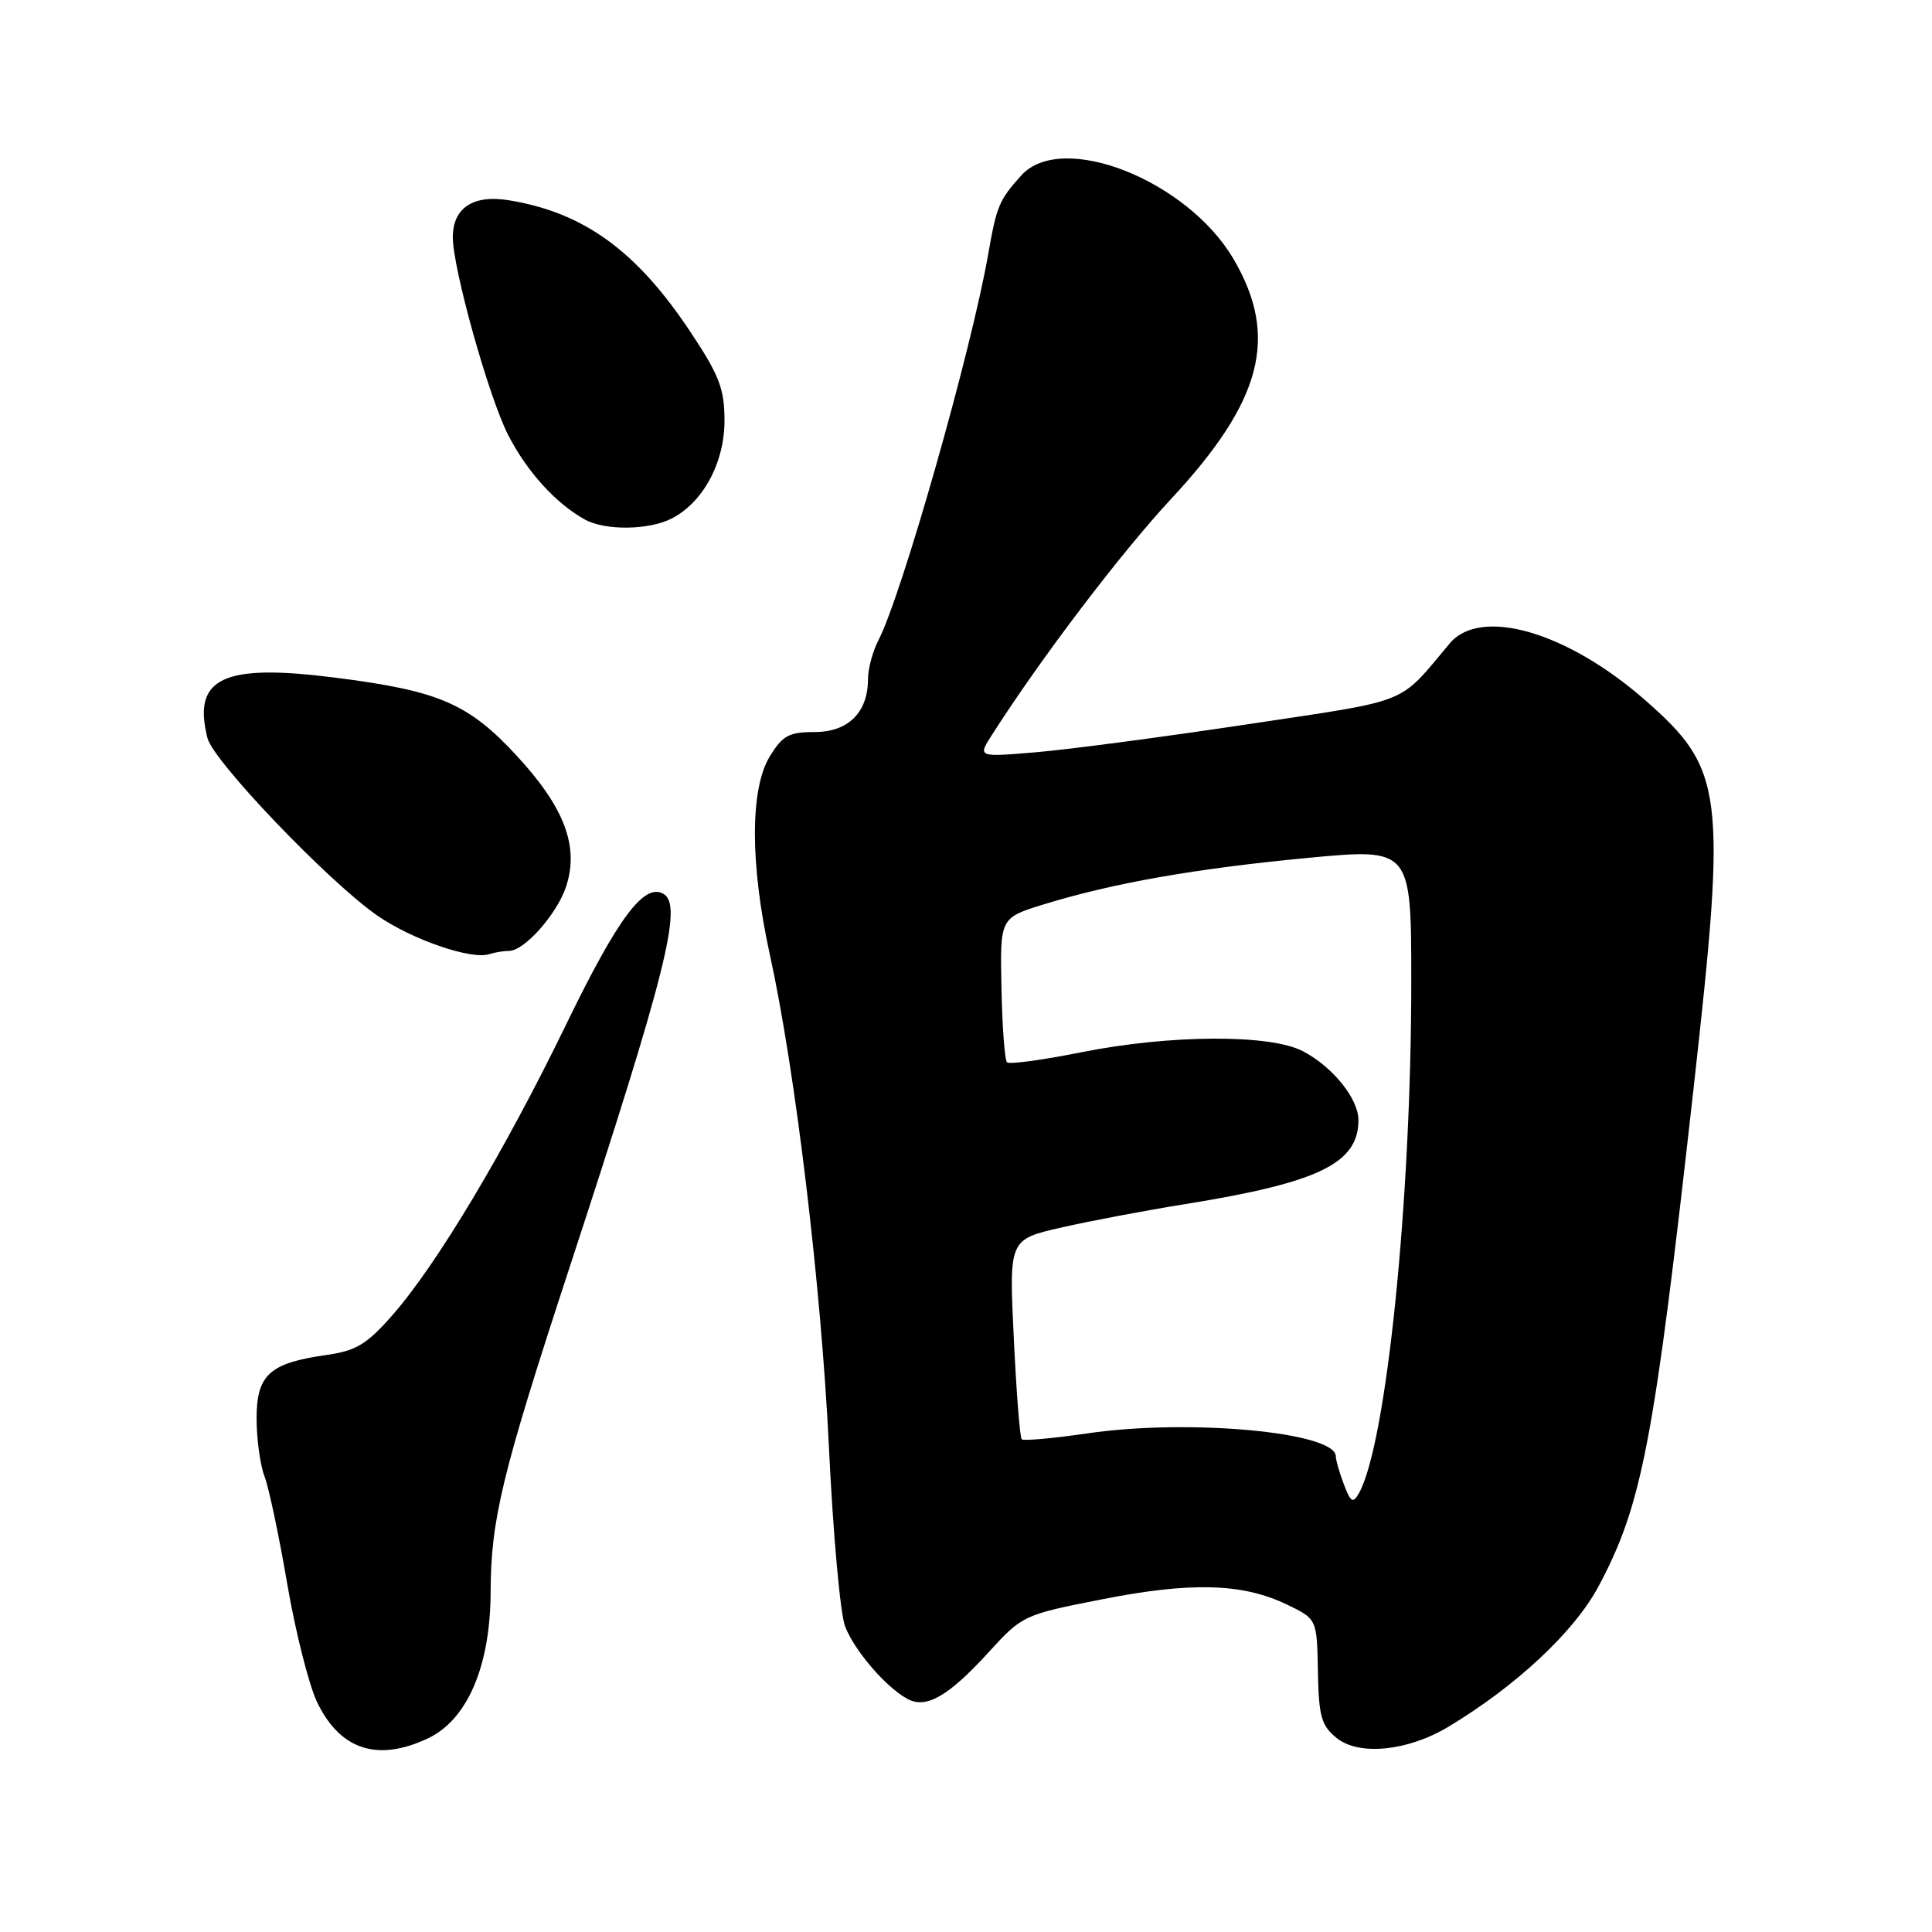 <?xml version="1.0" encoding="UTF-8" standalone="no"?>
<!DOCTYPE svg PUBLIC "-//W3C//DTD SVG 1.1//EN" "http://www.w3.org/Graphics/SVG/1.1/DTD/svg11.dtd" >
<svg xmlns="http://www.w3.org/2000/svg" xmlns:xlink="http://www.w3.org/1999/xlink" version="1.1" viewBox="0 0 256 256">
 <g >
 <path fill="currentColor"
d=" M 56.73 230.33 C 61.94 227.85 64.97 220.77 65.01 211.00 C 65.04 201.34 66.49 195.34 75.45 168.00 C 88.20 129.09 90.48 120.04 87.96 118.47 C 85.40 116.89 81.91 121.55 75.04 135.70 C 66.88 152.52 57.86 167.61 51.95 174.32 C 48.57 178.16 47.17 178.99 43.21 179.55 C 35.72 180.61 34.00 182.17 34.00 187.96 C 34.00 190.66 34.47 194.11 35.05 195.63 C 35.63 197.15 36.99 203.59 38.07 209.93 C 39.16 216.27 40.94 223.32 42.04 225.59 C 45.09 231.89 50.06 233.49 56.73 230.33 Z  M 191.88 228.83 C 200.88 223.43 208.61 216.21 211.82 210.19 C 217.60 199.34 219.15 191.23 224.43 144.00 C 228.81 104.85 228.43 101.91 217.92 92.71 C 207.62 83.70 196.18 80.40 192.10 85.25 C 185.16 93.50 187.26 92.66 165.32 95.97 C 154.22 97.64 141.63 99.31 137.35 99.67 C 129.55 100.33 129.55 100.33 131.41 97.42 C 137.90 87.25 148.48 73.32 155.16 66.13 C 167.26 53.13 169.48 44.62 163.46 34.34 C 157.32 23.86 140.68 17.30 135.32 23.25 C 132.38 26.52 132.06 27.28 130.94 33.69 C 128.72 46.43 119.46 78.98 116.38 84.87 C 115.63 86.32 115.01 88.64 115.01 90.03 C 115.00 94.42 112.38 97.00 107.93 97.00 C 104.54 97.00 103.69 97.46 101.99 100.25 C 99.37 104.55 99.38 114.51 102.01 126.50 C 105.40 141.93 108.84 170.63 109.85 192.00 C 110.39 203.28 111.34 213.85 111.98 215.50 C 113.21 218.71 117.38 223.57 120.25 225.12 C 122.73 226.46 125.67 224.77 131.01 218.92 C 135.46 214.04 135.63 213.96 146.01 211.92 C 157.82 209.59 164.63 209.78 170.50 212.60 C 174.50 214.52 174.50 214.52 174.63 221.45 C 174.74 227.45 175.08 228.65 177.12 230.30 C 180.07 232.68 186.52 232.04 191.88 228.83 Z  M 67.45 126.00 C 69.48 126.00 73.80 121.13 75.01 117.48 C 76.76 112.16 74.80 106.98 68.44 100.11 C 62.04 93.19 58.15 91.53 44.32 89.78 C 29.53 87.90 25.48 89.83 27.49 97.80 C 28.26 100.87 43.56 116.86 50.00 121.32 C 54.59 124.50 62.44 127.21 64.83 126.43 C 65.56 126.19 66.74 126.00 67.45 126.00 Z  M 88.97 68.72 C 93.14 66.61 96.00 61.32 96.00 55.74 C 96.00 51.52 95.32 49.75 91.48 43.97 C 84.32 33.20 77.33 28.14 67.39 26.53 C 62.68 25.77 60.00 27.56 60.00 31.44 C 60.00 35.59 64.75 52.57 67.31 57.59 C 69.79 62.46 73.64 66.71 77.50 68.84 C 80.18 70.32 85.93 70.26 88.97 68.72 Z  M 178.07 196.68 C 177.48 195.14 177.00 193.46 177.00 192.97 C 177.00 189.76 157.54 187.96 144.08 189.93 C 139.53 190.59 135.61 190.95 135.38 190.71 C 135.14 190.47 134.67 184.42 134.33 177.25 C 133.70 164.23 133.70 164.23 140.65 162.65 C 144.46 161.78 151.87 160.38 157.10 159.54 C 174.75 156.70 180.00 154.15 180.00 148.41 C 180.00 145.59 176.60 141.37 172.66 139.30 C 168.32 137.01 155.03 137.08 143.23 139.44 C 138.14 140.46 133.73 141.06 133.43 140.76 C 133.13 140.47 132.80 136.04 132.70 130.92 C 132.50 121.62 132.50 121.62 138.35 119.82 C 147.50 117.01 158.32 115.10 173.25 113.68 C 187.00 112.38 187.00 112.38 187.00 130.13 C 187.00 159.14 183.70 191.35 180.07 197.85 C 179.28 199.26 178.98 199.08 178.07 196.68 Z "/>
</g>
</svg>